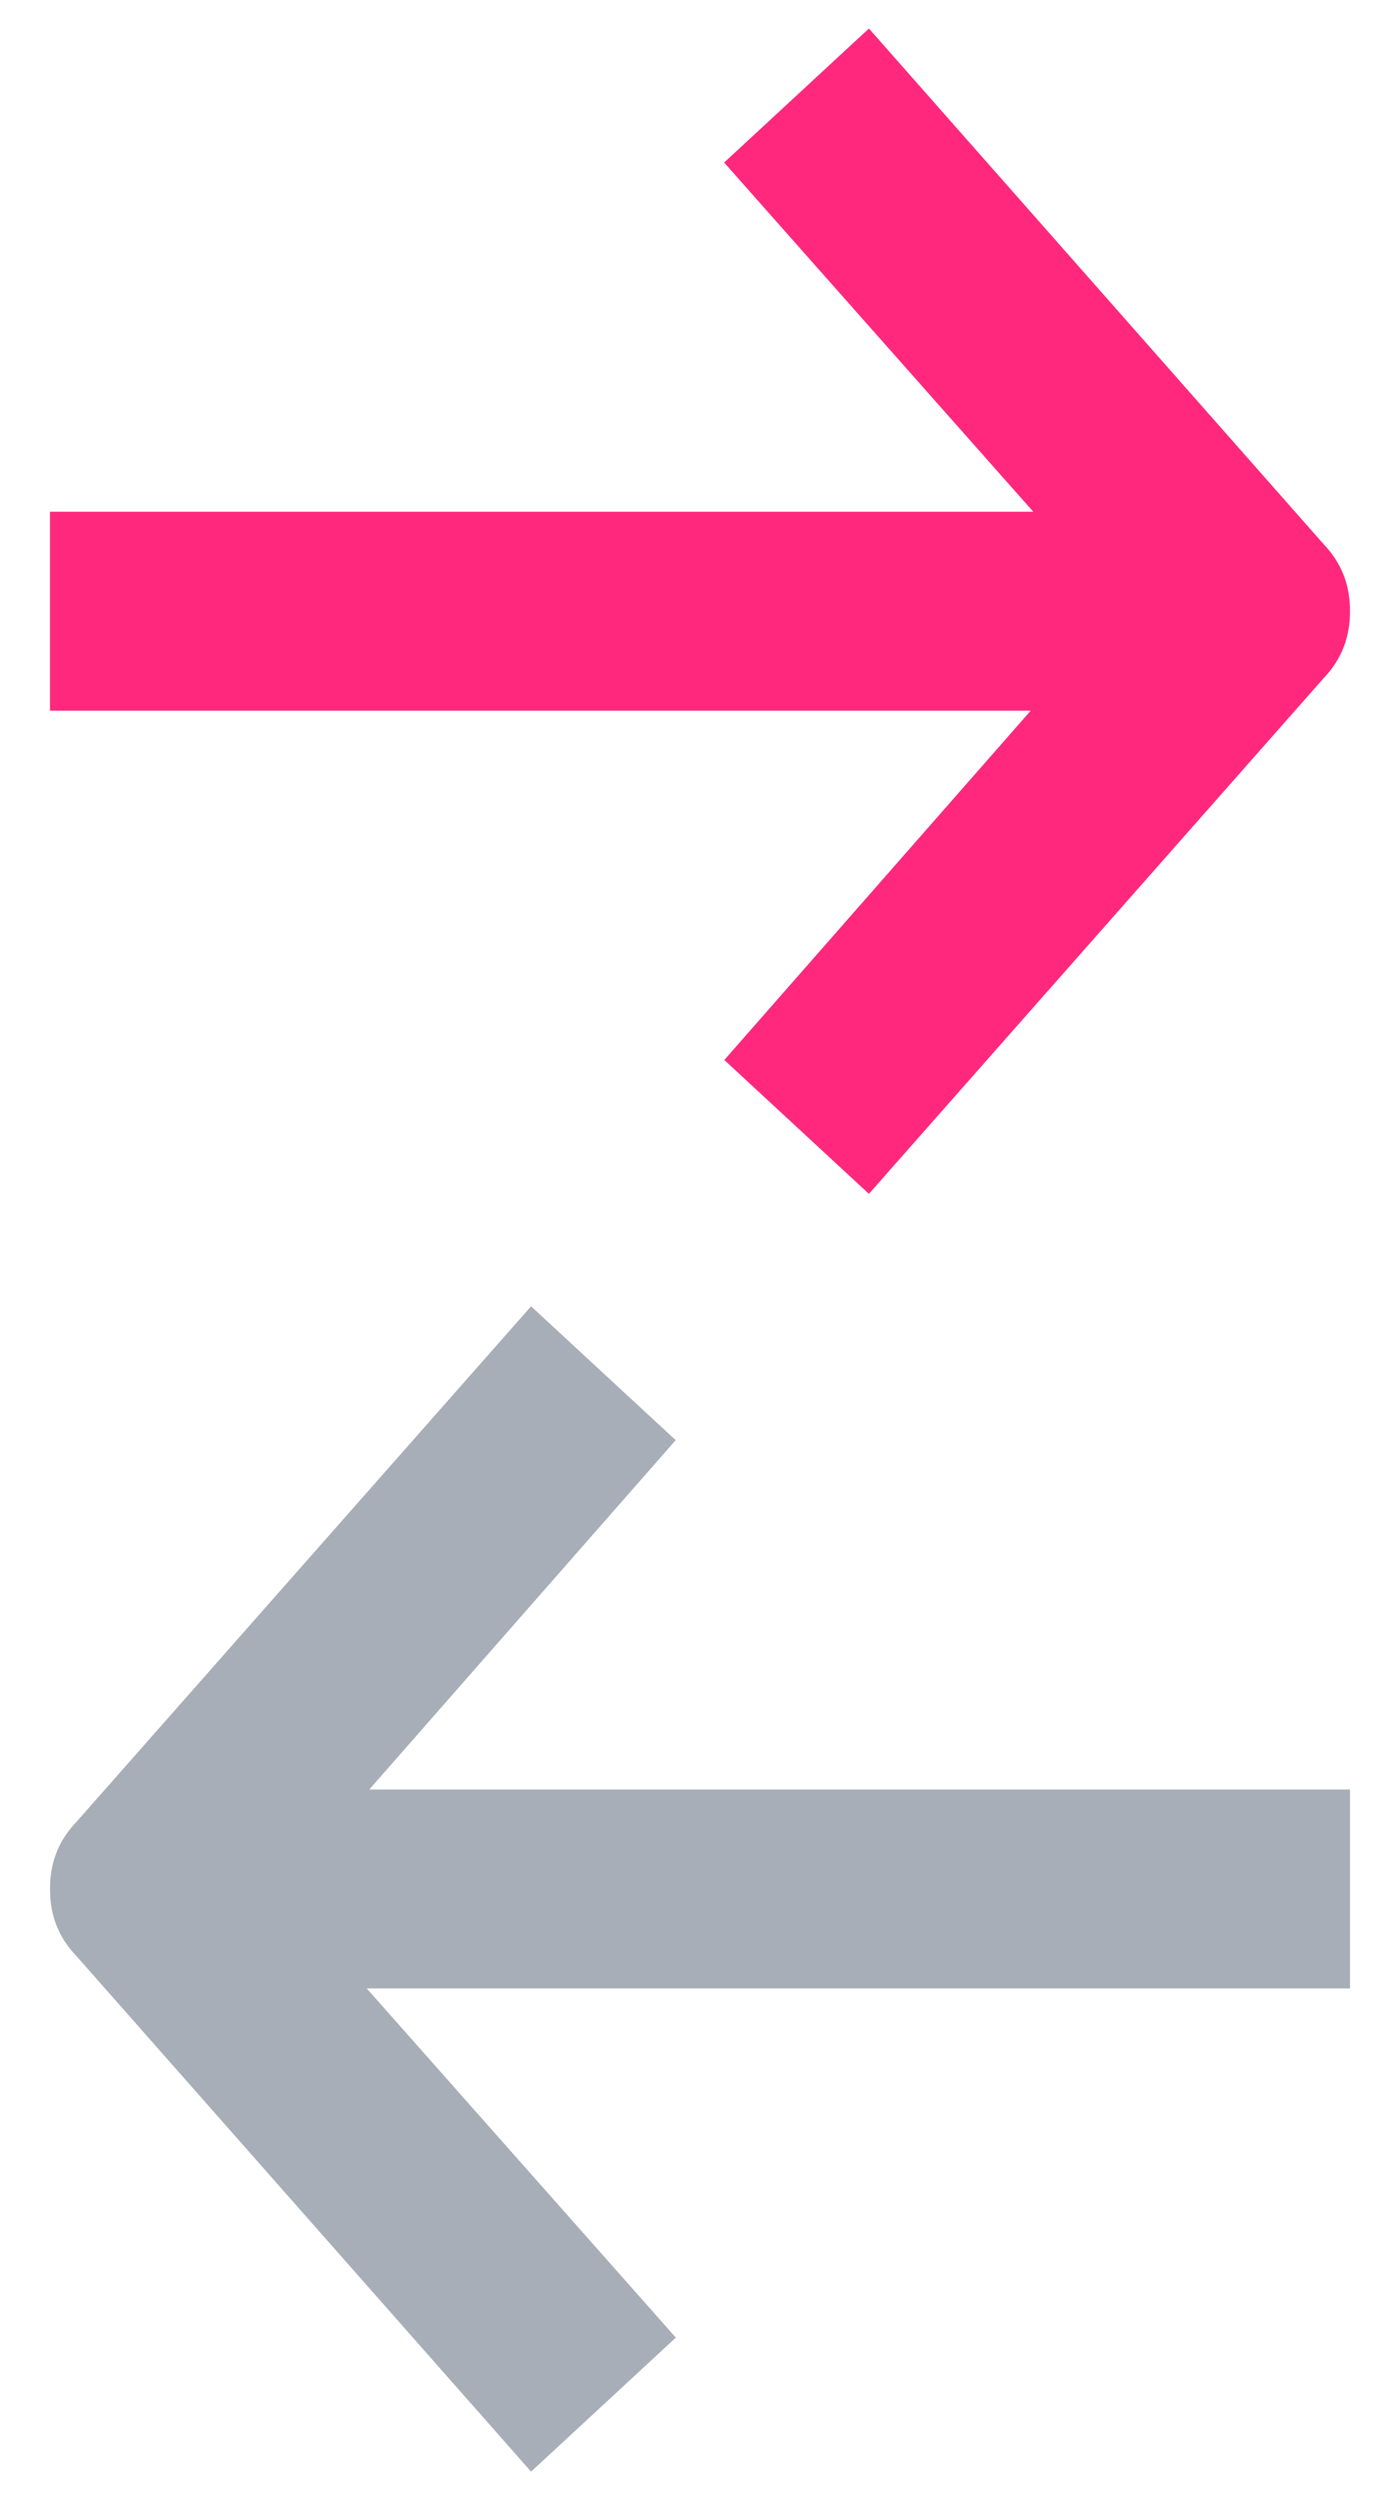 <svg width="14" height="25" viewBox="0 0 14 25" fill="none" xmlns="http://www.w3.org/2000/svg">
<path d="M13 18.394L2.589 18.394L6.06 14.437L5.347 13.777L1.13 18.559C1.032 18.658 1 18.757 1 18.889C1 19.02 1.032 19.119 1.13 19.218L5.347 24L6.06 23.34L2.557 19.383L13 19.383L13 18.394Z" fill="#A8AEB7" stroke="#A8AEB7"/>
<path d="M1 6.606L11.411 6.606L7.94 10.563L8.653 11.223L12.87 6.441C12.967 6.342 13 6.243 13 6.111C13 5.98 12.967 5.881 12.87 5.782L8.653 1L7.94 1.66L11.443 5.617L1 5.617L1 6.606Z" fill="#FF287D" stroke="#FF287D"/>
</svg>
